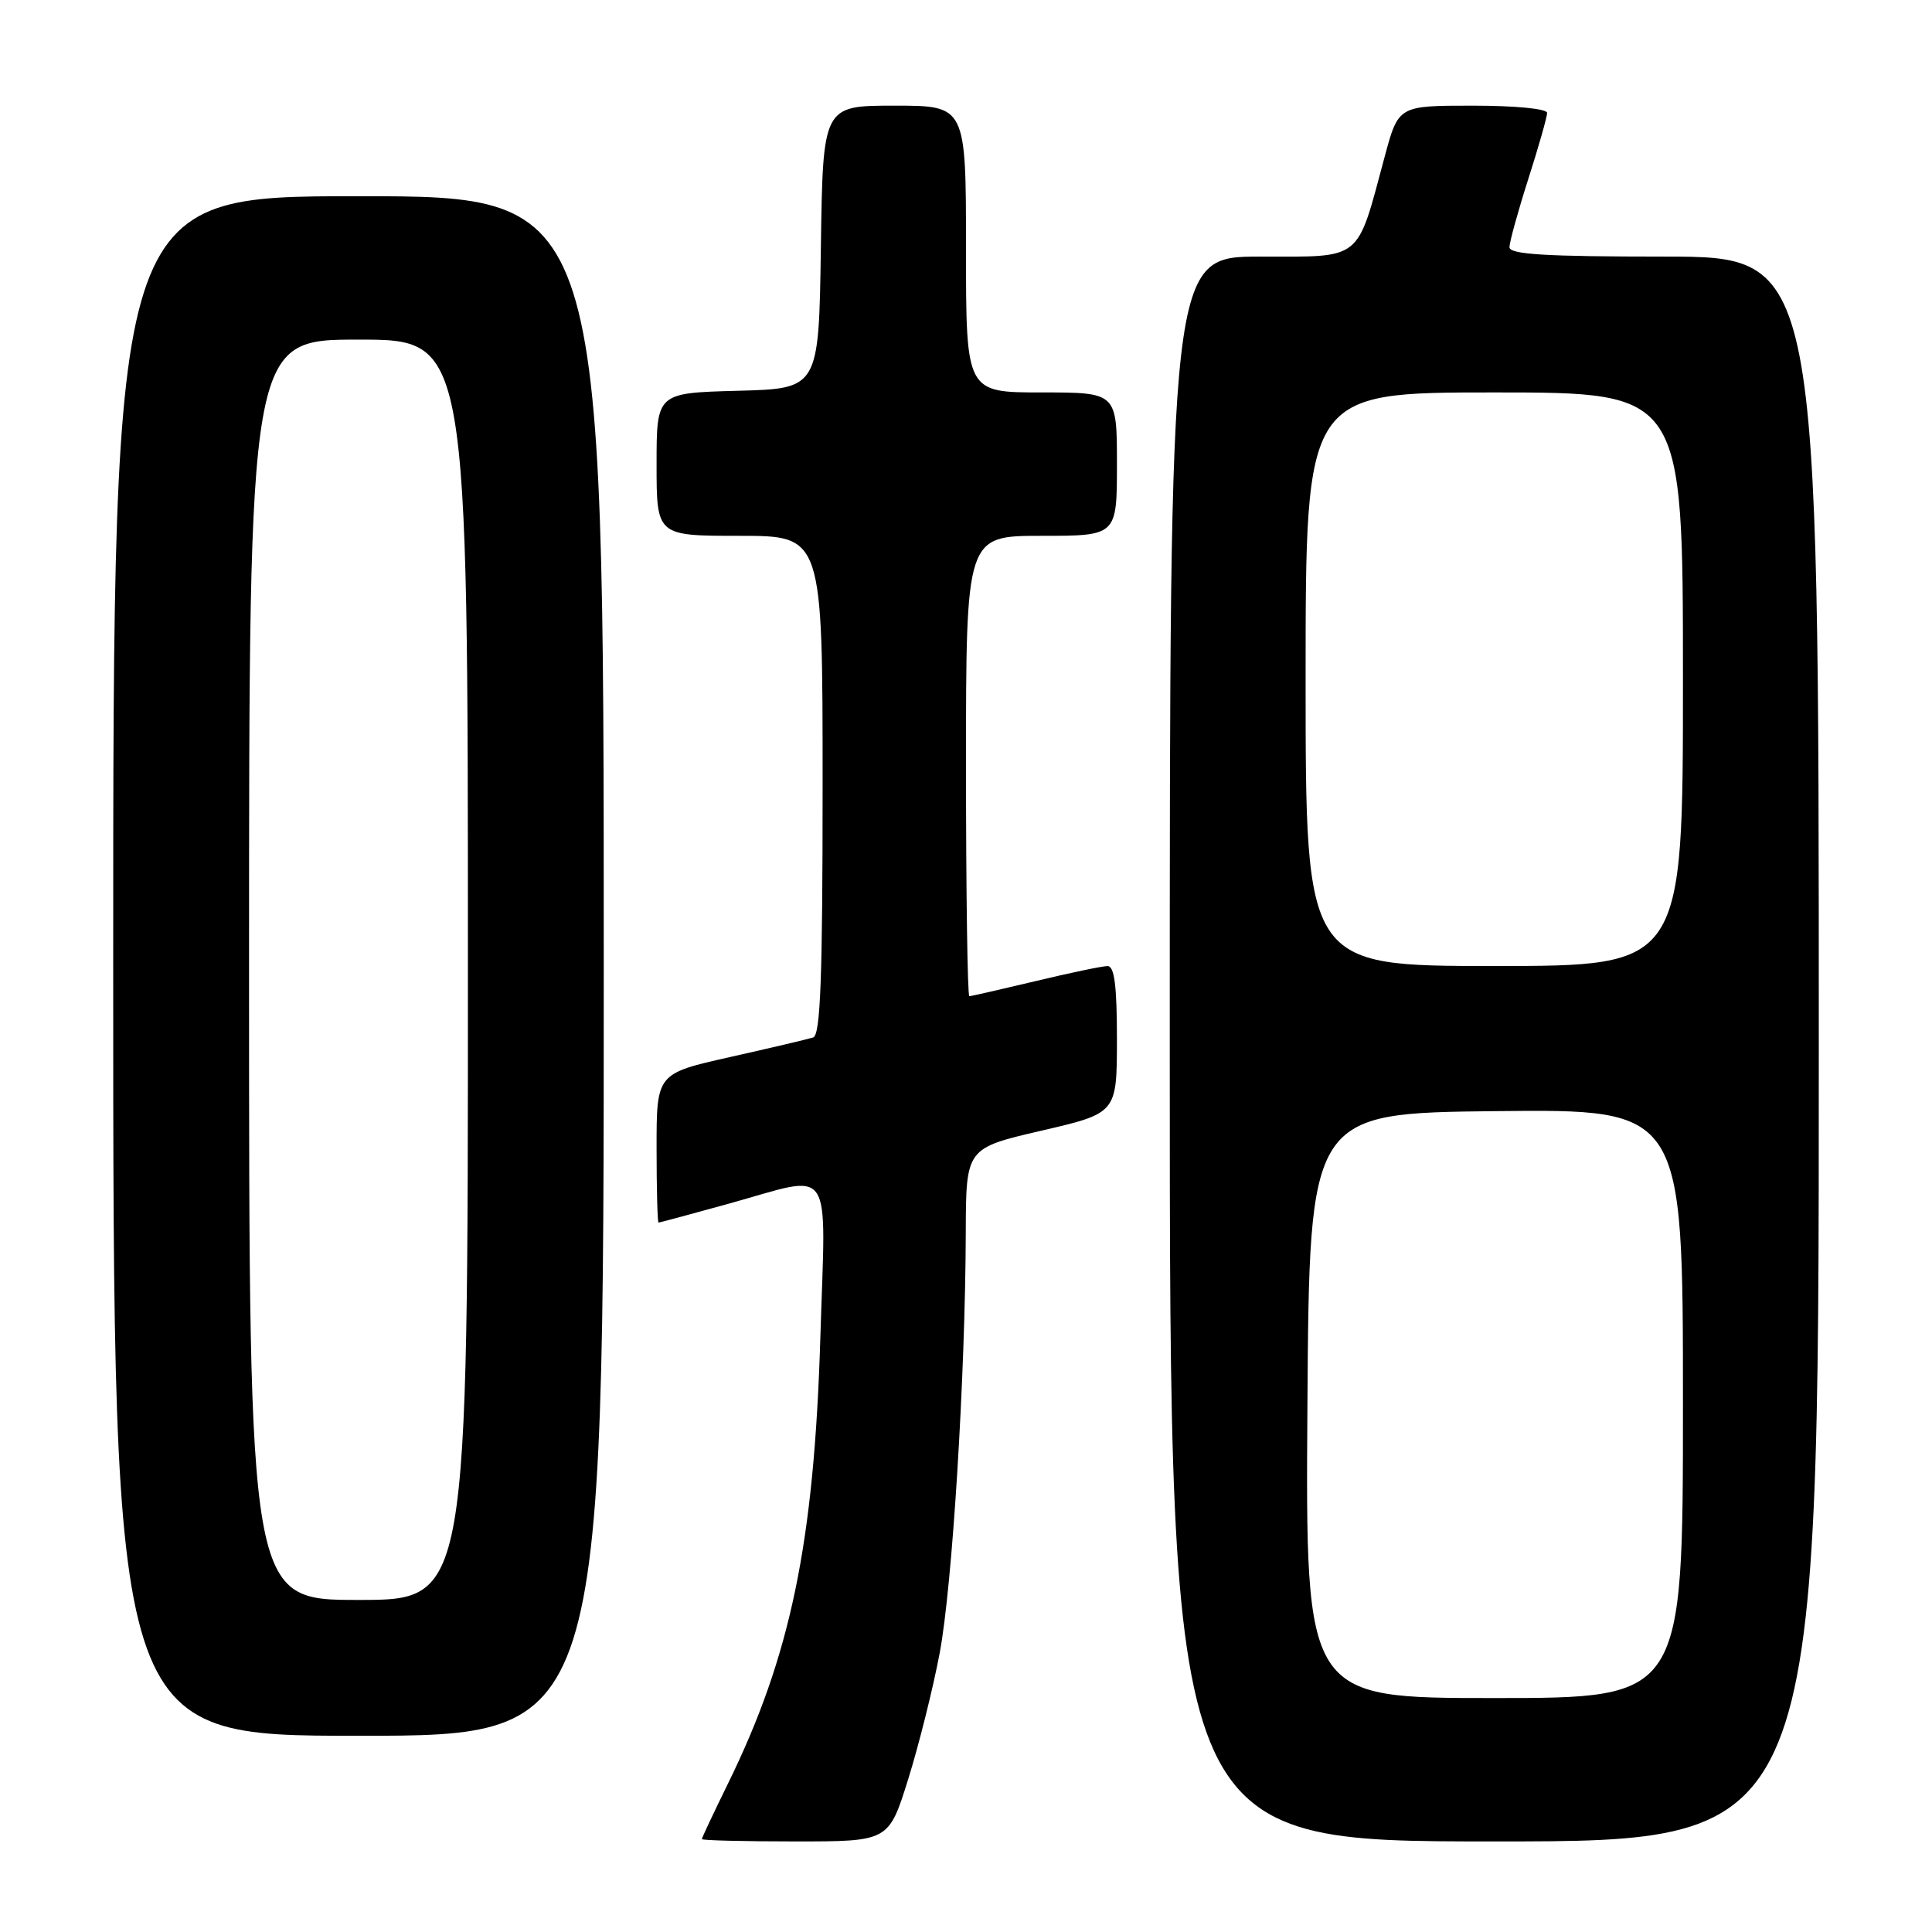 <?xml version="1.0" encoding="UTF-8" standalone="no"?>
<!DOCTYPE svg PUBLIC "-//W3C//DTD SVG 1.1//EN" "http://www.w3.org/Graphics/SVG/1.1/DTD/svg11.dtd" >
<svg xmlns="http://www.w3.org/2000/svg" xmlns:xlink="http://www.w3.org/1999/xlink" version="1.1" viewBox="0 0 256 256">
 <g >
 <path fill="currentColor"
d=" M 120.34 235.75 C 121.76 231.21 123.64 223.68 124.52 219.00 C 126.19 210.11 127.91 182.41 127.97 163.32 C 128.00 152.14 128.00 152.14 138.00 149.82 C 147.99 147.50 147.99 147.50 148.00 137.75 C 148.00 130.61 147.67 128.00 146.75 128.01 C 146.06 128.01 141.76 128.91 137.19 130.01 C 132.61 131.10 128.68 132.00 128.44 132.00 C 128.20 132.00 128.00 118.28 128.00 101.50 C 128.00 71.00 128.00 71.00 138.00 71.00 C 148.00 71.00 148.00 71.00 148.00 61.50 C 148.00 52.00 148.00 52.00 138.00 52.00 C 128.00 52.00 128.00 52.00 128.00 33.00 C 128.00 14.00 128.00 14.00 118.52 14.00 C 109.04 14.00 109.04 14.00 108.77 32.75 C 108.50 51.50 108.50 51.50 97.75 51.78 C 87.00 52.07 87.00 52.07 87.00 61.53 C 87.00 71.00 87.00 71.00 98.00 71.00 C 109.00 71.00 109.00 71.00 109.00 104.03 C 109.00 129.57 108.72 137.15 107.75 137.47 C 107.06 137.69 102.11 138.86 96.75 140.06 C 87.00 142.25 87.00 142.25 87.00 152.12 C 87.00 157.56 87.12 162.00 87.26 162.00 C 87.40 162.00 91.56 160.88 96.51 159.51 C 110.71 155.58 109.41 153.70 108.70 177.25 C 107.87 204.49 104.77 219.43 96.41 236.44 C 94.54 240.26 93.00 243.52 93.00 243.69 C 93.00 243.86 98.57 244.00 105.38 244.00 C 117.76 244.00 117.76 244.00 120.34 235.75 Z  M 241.00 139.00 C 241.00 34.00 241.00 34.00 220.50 34.00 C 204.76 34.00 200.00 33.71 200.01 32.75 C 200.02 32.06 201.14 28.00 202.51 23.71 C 203.88 19.43 205.00 15.49 205.00 14.96 C 205.00 14.41 200.79 14.00 195.15 14.00 C 185.30 14.00 185.30 14.00 183.48 20.75 C 179.71 34.76 180.66 34.00 166.99 34.00 C 155.00 34.00 155.00 34.00 155.00 139.00 C 155.00 244.00 155.00 244.00 198.00 244.00 C 241.00 244.00 241.00 244.00 241.00 139.00 Z  M 80.00 128.00 C 80.00 26.00 80.00 26.00 47.50 26.00 C 15.00 26.00 15.00 26.00 15.00 128.00 C 15.00 230.00 15.00 230.00 47.50 230.00 C 80.00 230.00 80.00 230.00 80.00 128.00 Z  M 173.24 186.25 C 173.50 147.50 173.50 147.50 198.25 147.23 C 223.00 146.97 223.00 146.97 223.00 185.98 C 223.00 225.00 223.00 225.00 197.99 225.00 C 172.98 225.00 172.98 225.00 173.24 186.25 Z  M 173.00 90.00 C 173.00 52.00 173.00 52.00 198.00 52.00 C 223.00 52.00 223.00 52.00 223.00 90.00 C 223.00 128.00 223.00 128.00 198.00 128.00 C 173.00 128.00 173.00 128.00 173.00 90.00 Z  M 33.00 128.50 C 33.00 45.00 33.00 45.00 47.50 45.00 C 62.00 45.00 62.00 45.00 62.00 128.50 C 62.00 212.00 62.00 212.00 47.50 212.00 C 33.00 212.00 33.00 212.00 33.00 128.50 Z "/>
</g>
</svg>